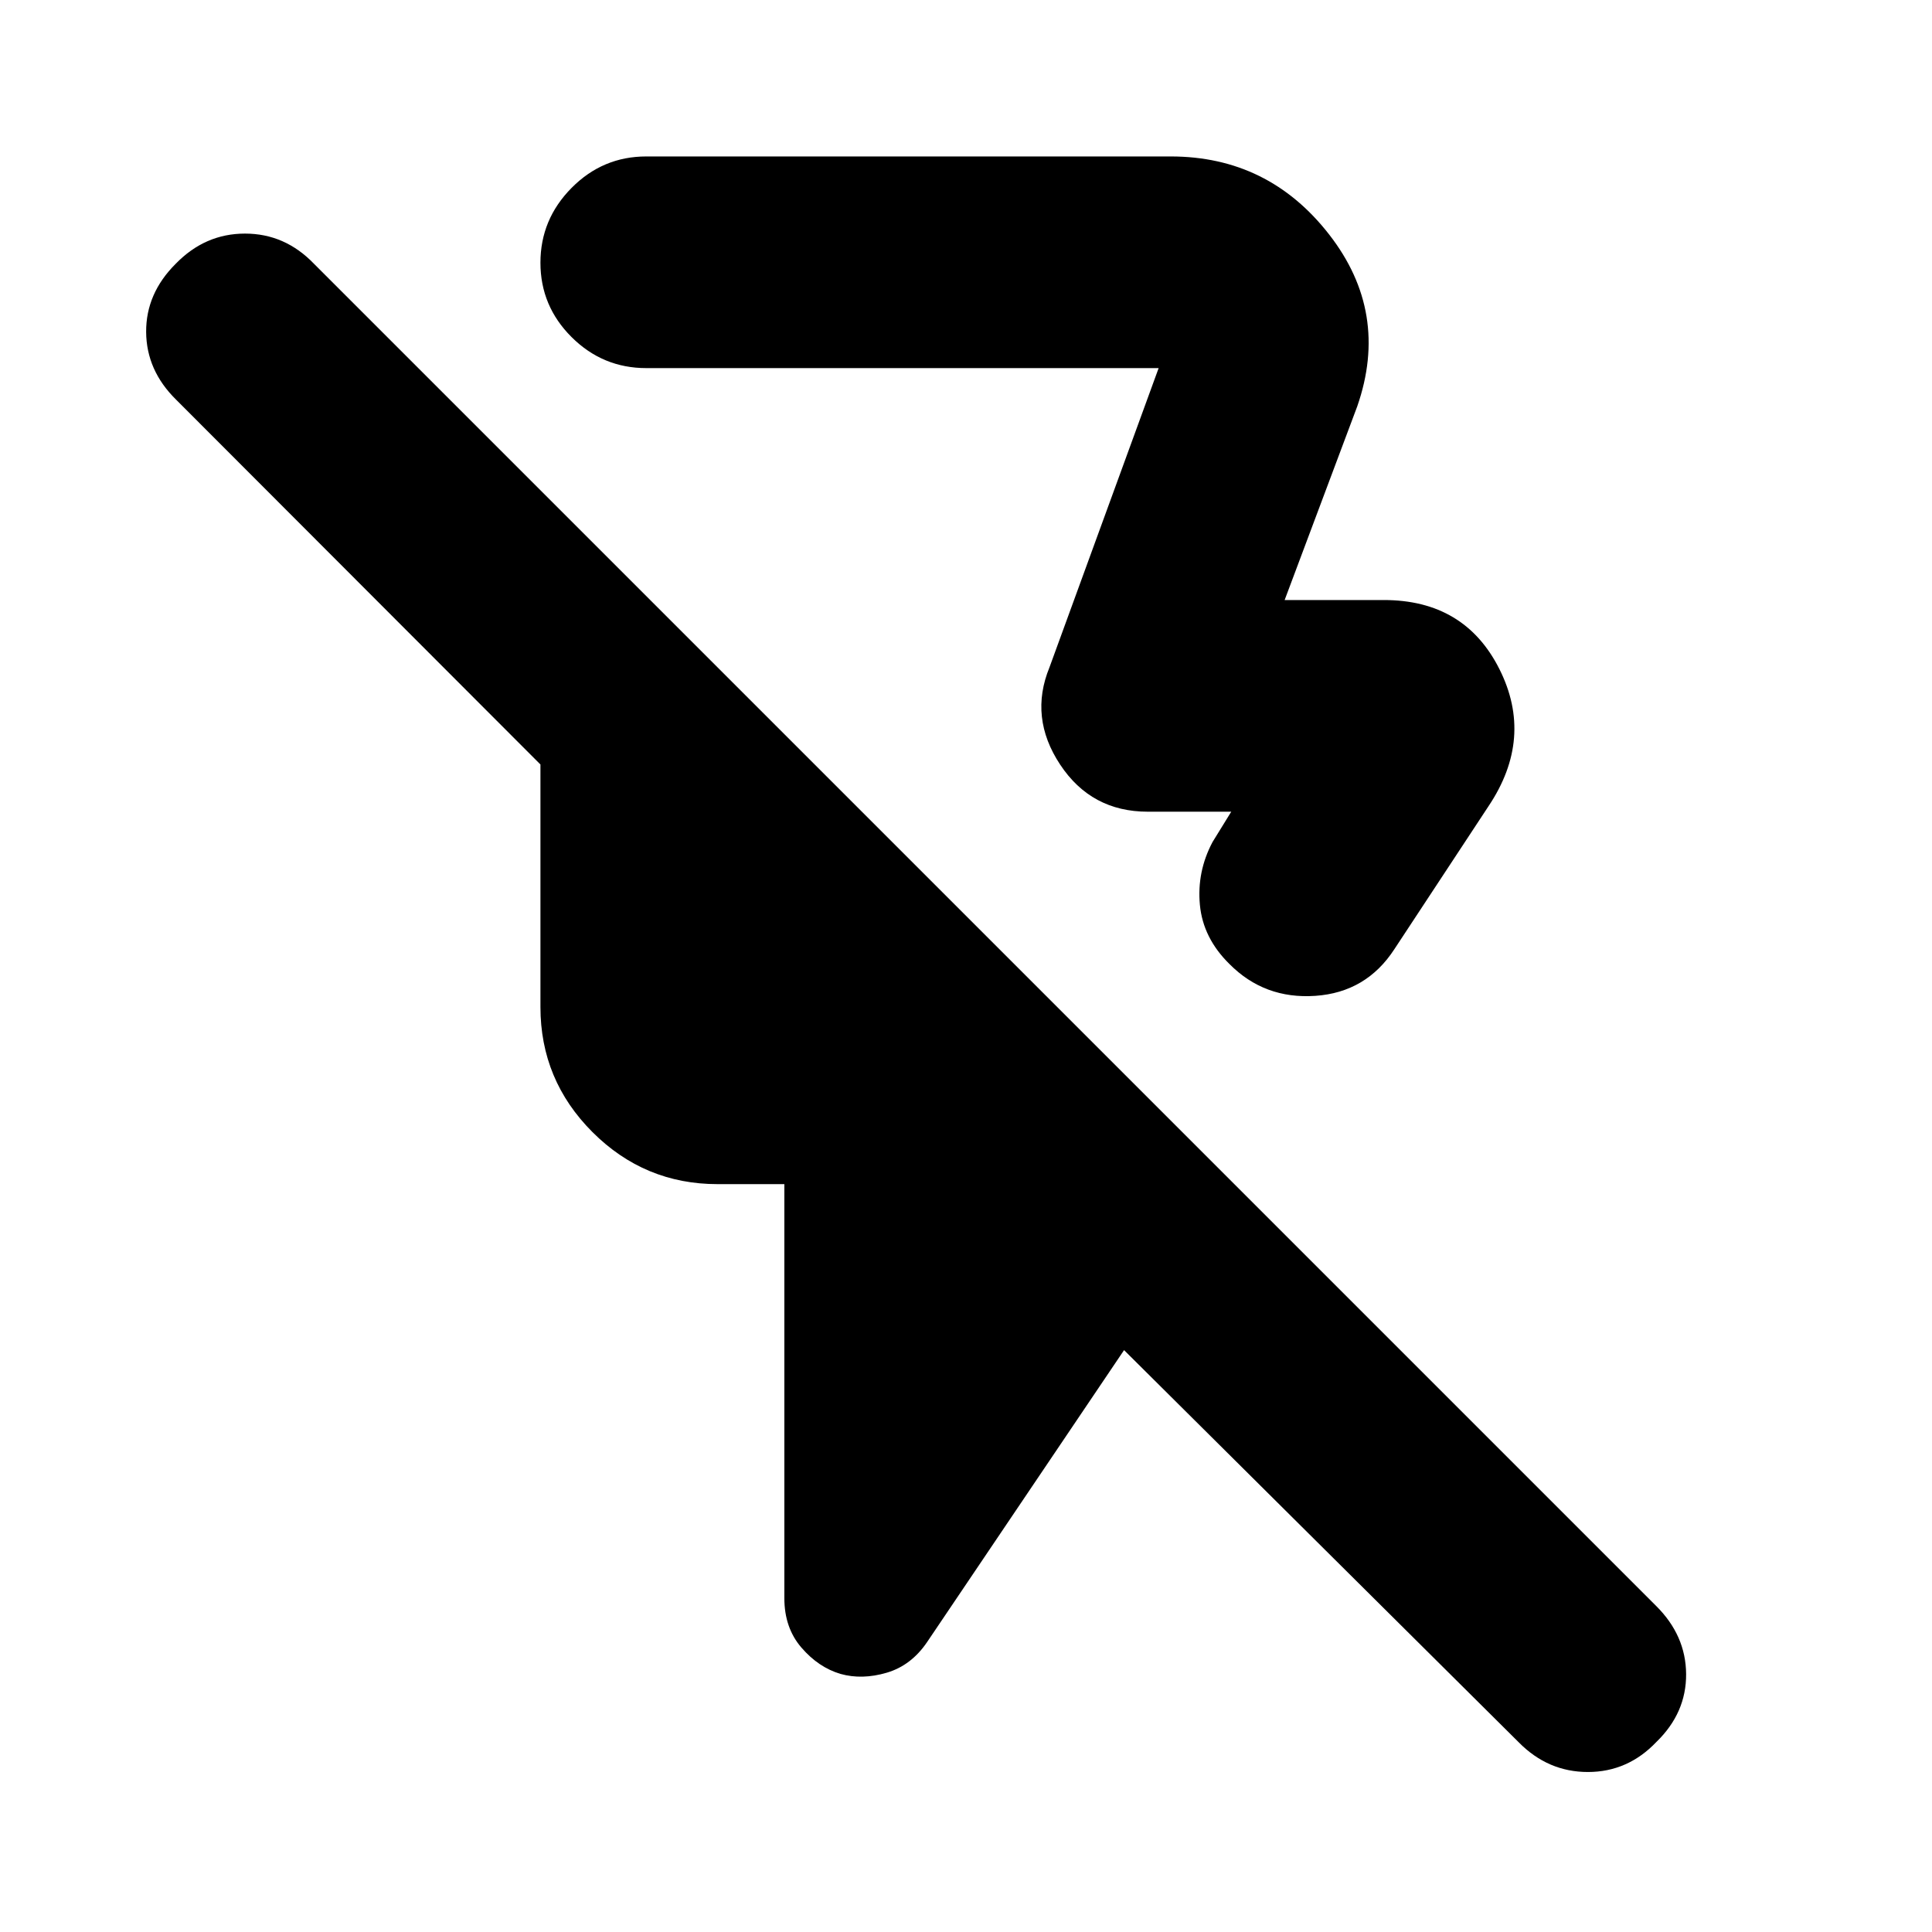 <svg xmlns="http://www.w3.org/2000/svg" height="20" viewBox="0 -960 960 960" width="20"><path d="m674.41-758.09-36.08 96.24h49.28q40.18 0 57.43 34.3 17.24 34.29-5.39 68.12l-46.8 71.08q-13.96 21.44-39.25 23.18-25.3 1.74-42.7-15.82-13.12-12.89-14.68-29.38-1.55-16.5 6.3-31.26l9.28-15.04h-41.45q-28.1 0-43.58-23.42-15.49-23.41-5.29-48.32l54.24-148.68H321.13q-21.64 0-37.11-15.41-15.48-15.41-15.48-36.96t15.48-37.18q15.47-15.62 37.11-15.62h260.59q48.55 0 78.72 38.77t13.97 85.4Zm80.23 663.82-196.1-194.86-97.78 144.93q-7.92 11.76-20.15 15.36-12.24 3.6-22.96.6-10.95-3.24-19.43-13.08-8.48-9.83-8.48-24.55v-205.74h-33.17q-36.31 0-62.17-25.85-25.86-25.86-25.86-62.17v-120.5L87.5-761.41q-14.76-14.53-14.88-33.65-.12-19.11 14.69-33.87 14.58-15 34.43-15t34.28 15L822.85-162.1q14.85 14.7 14.97 33.95.11 19.25-14.7 33.65-14.24 15-34.09 15-19.86 0-34.39-14.77Zm-288.53-550.4Z"/></svg>